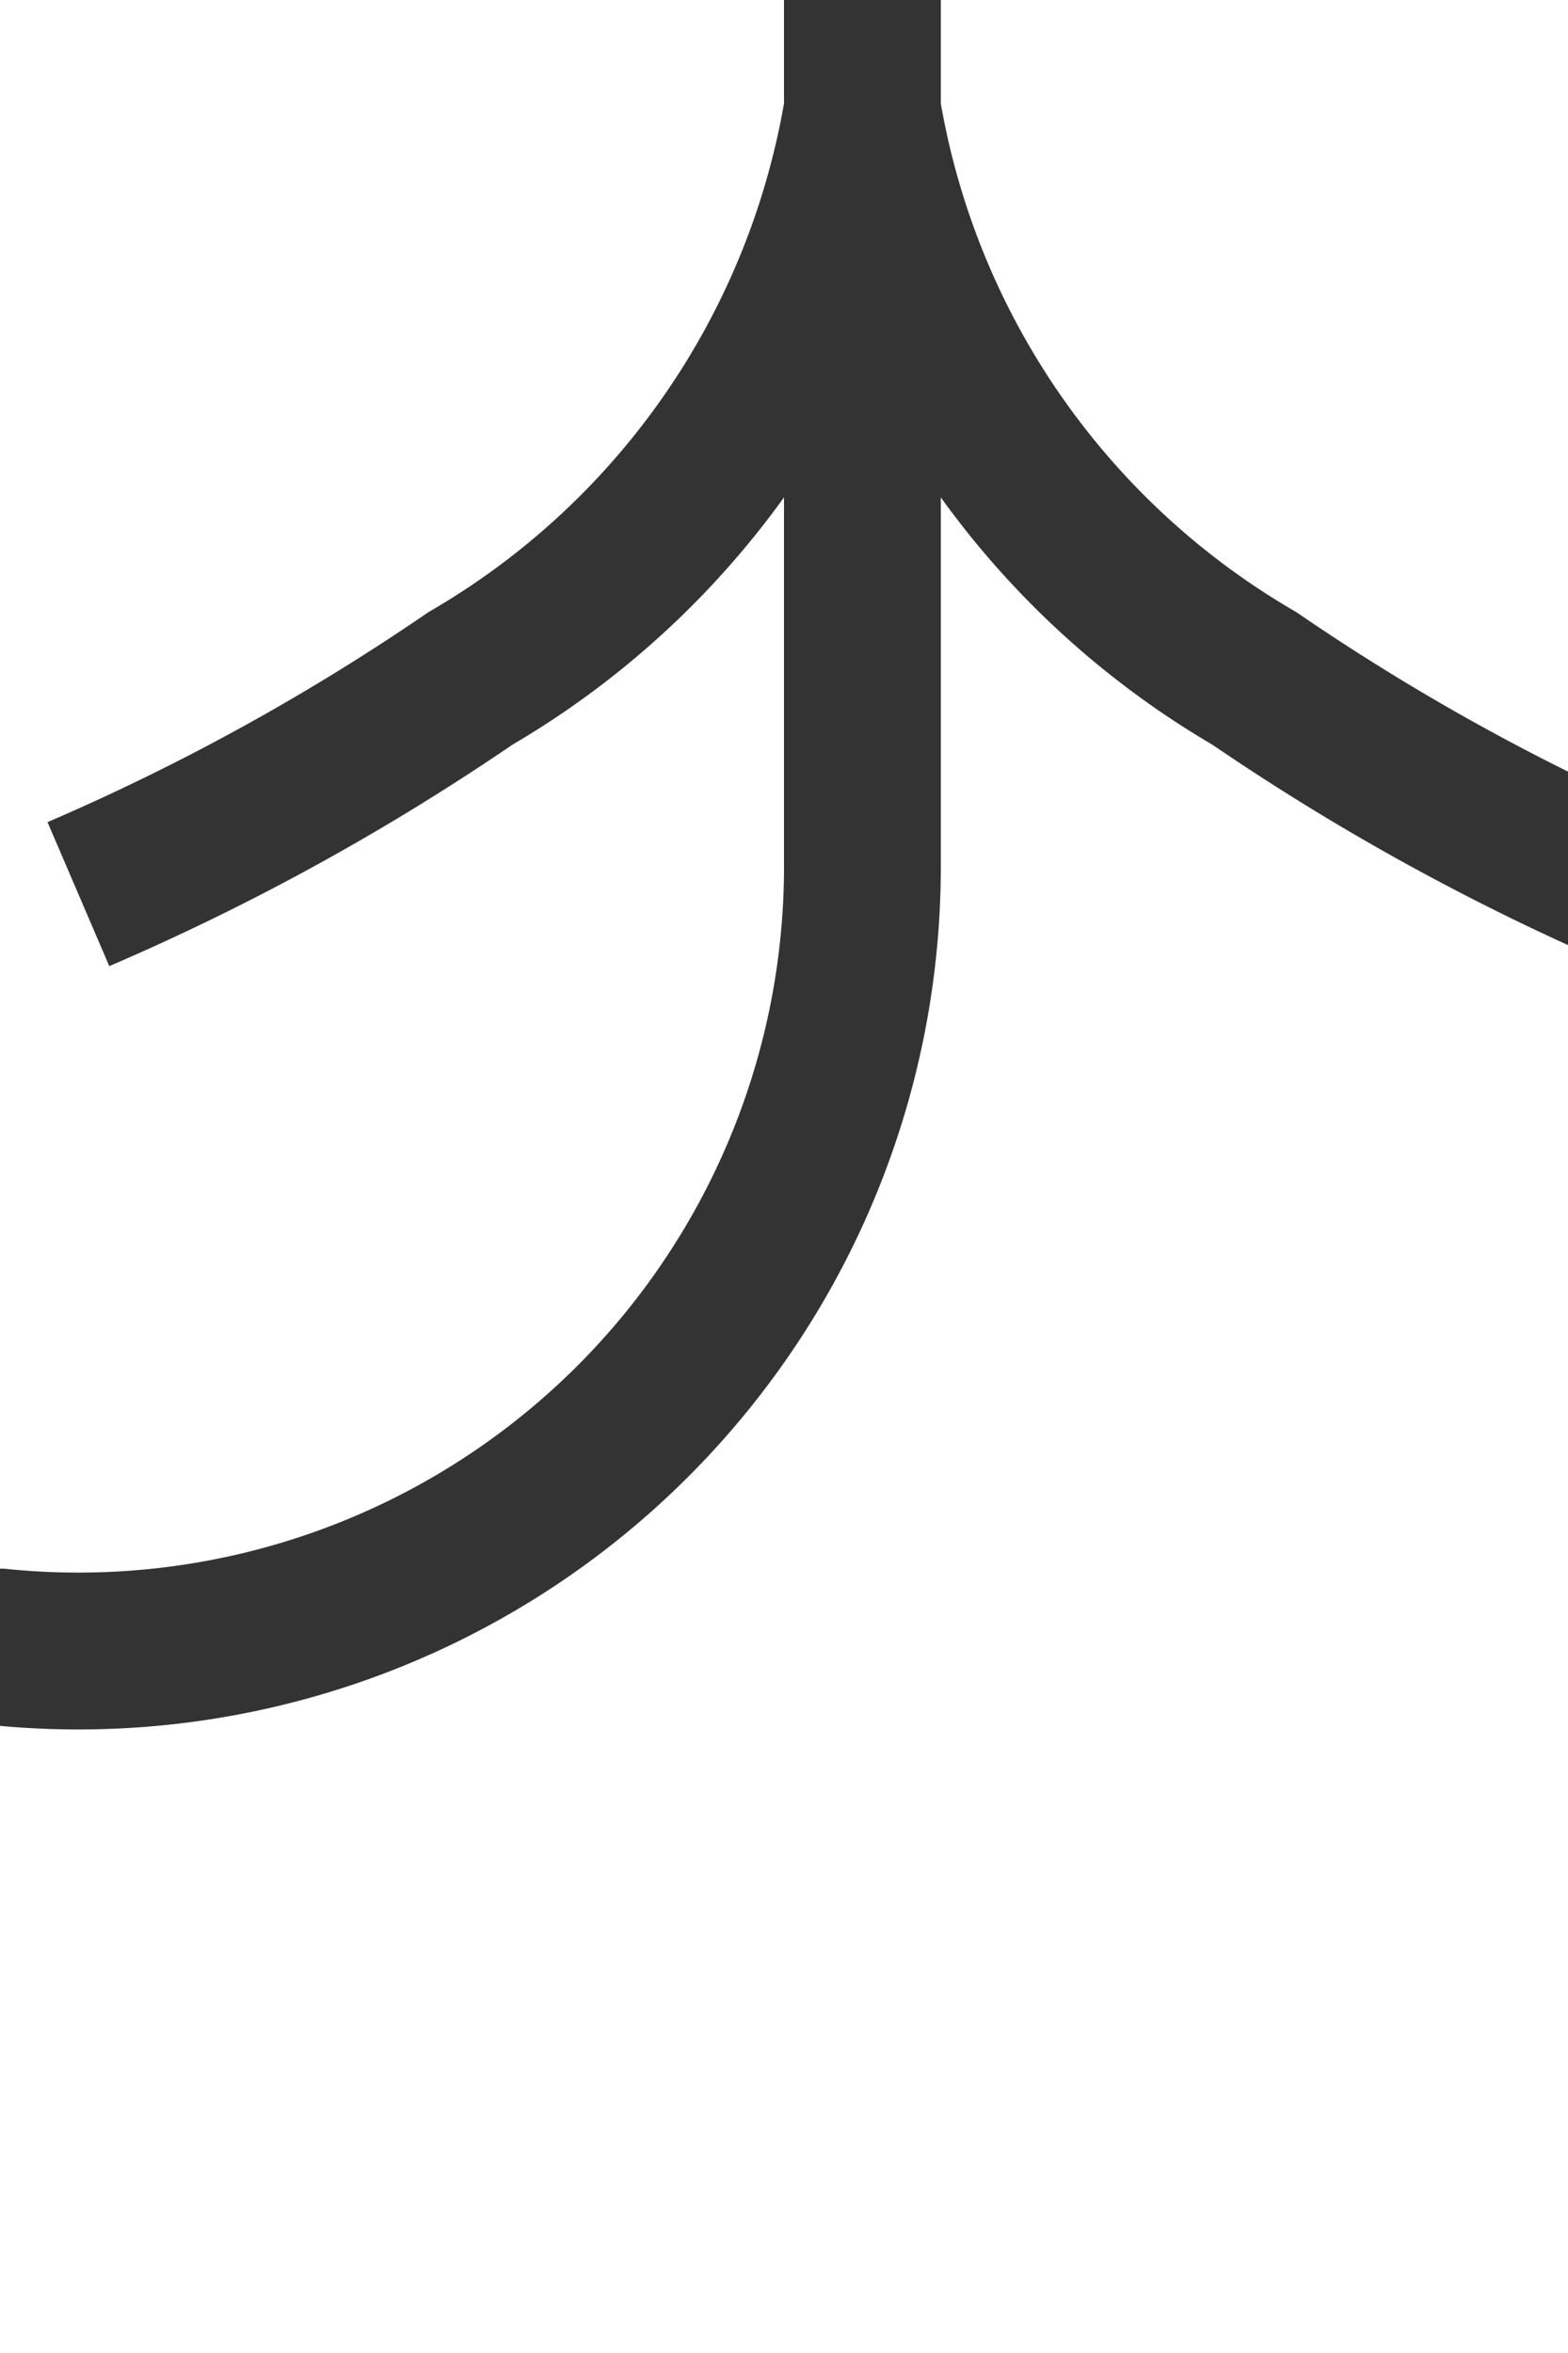 ﻿<?xml version="1.0" encoding="utf-8"?>
<svg version="1.1" xmlns:xlink="http://www.w3.org/1999/xlink" width="10px" height="15px" preserveAspectRatio="xMidYMin meet" viewBox="605 4995  8 15" xmlns="http://www.w3.org/2000/svg">
  <path d="M 372 5746.5  L 466 5746.5  A 5 5 0 0 0 471.5 5741.5 L 471.5 5010  A 5 5 0 0 1 476.5 5005.5 L 604 5005.5  A 5 5 0 0 0 609.5 5000.5 L 609.5 4995  " stroke-width="1" stroke="#333333" fill="none" />
  <path d="M 604.697 5001.159  A 15.24 15.24 0 0 0 607.267 4999.748 A 5.67 5.67 0 0 0 609.5 4997.333 A 5.67 5.67 0 0 0 611.733 4999.748 A 15.24 15.24 0 0 0 614.303 5001.159 L 614.697 5000.241  A 14.24 14.24 0 0 1 612.267 4998.902 A 4.67 4.67 0 0 1 609.993 4995.618 A 0.5 0.5 0 0 0 609.5 4995.2 A 0.5 0.5 0 0 0 609.007 4995.618 A 4.67 4.67 0 0 1 606.733 4998.902 A 14.24 14.24 0 0 1 604.303 5000.241 L 604.697 5001.159  Z " fill-rule="nonzero" fill="#333333" stroke="none" />
</svg>